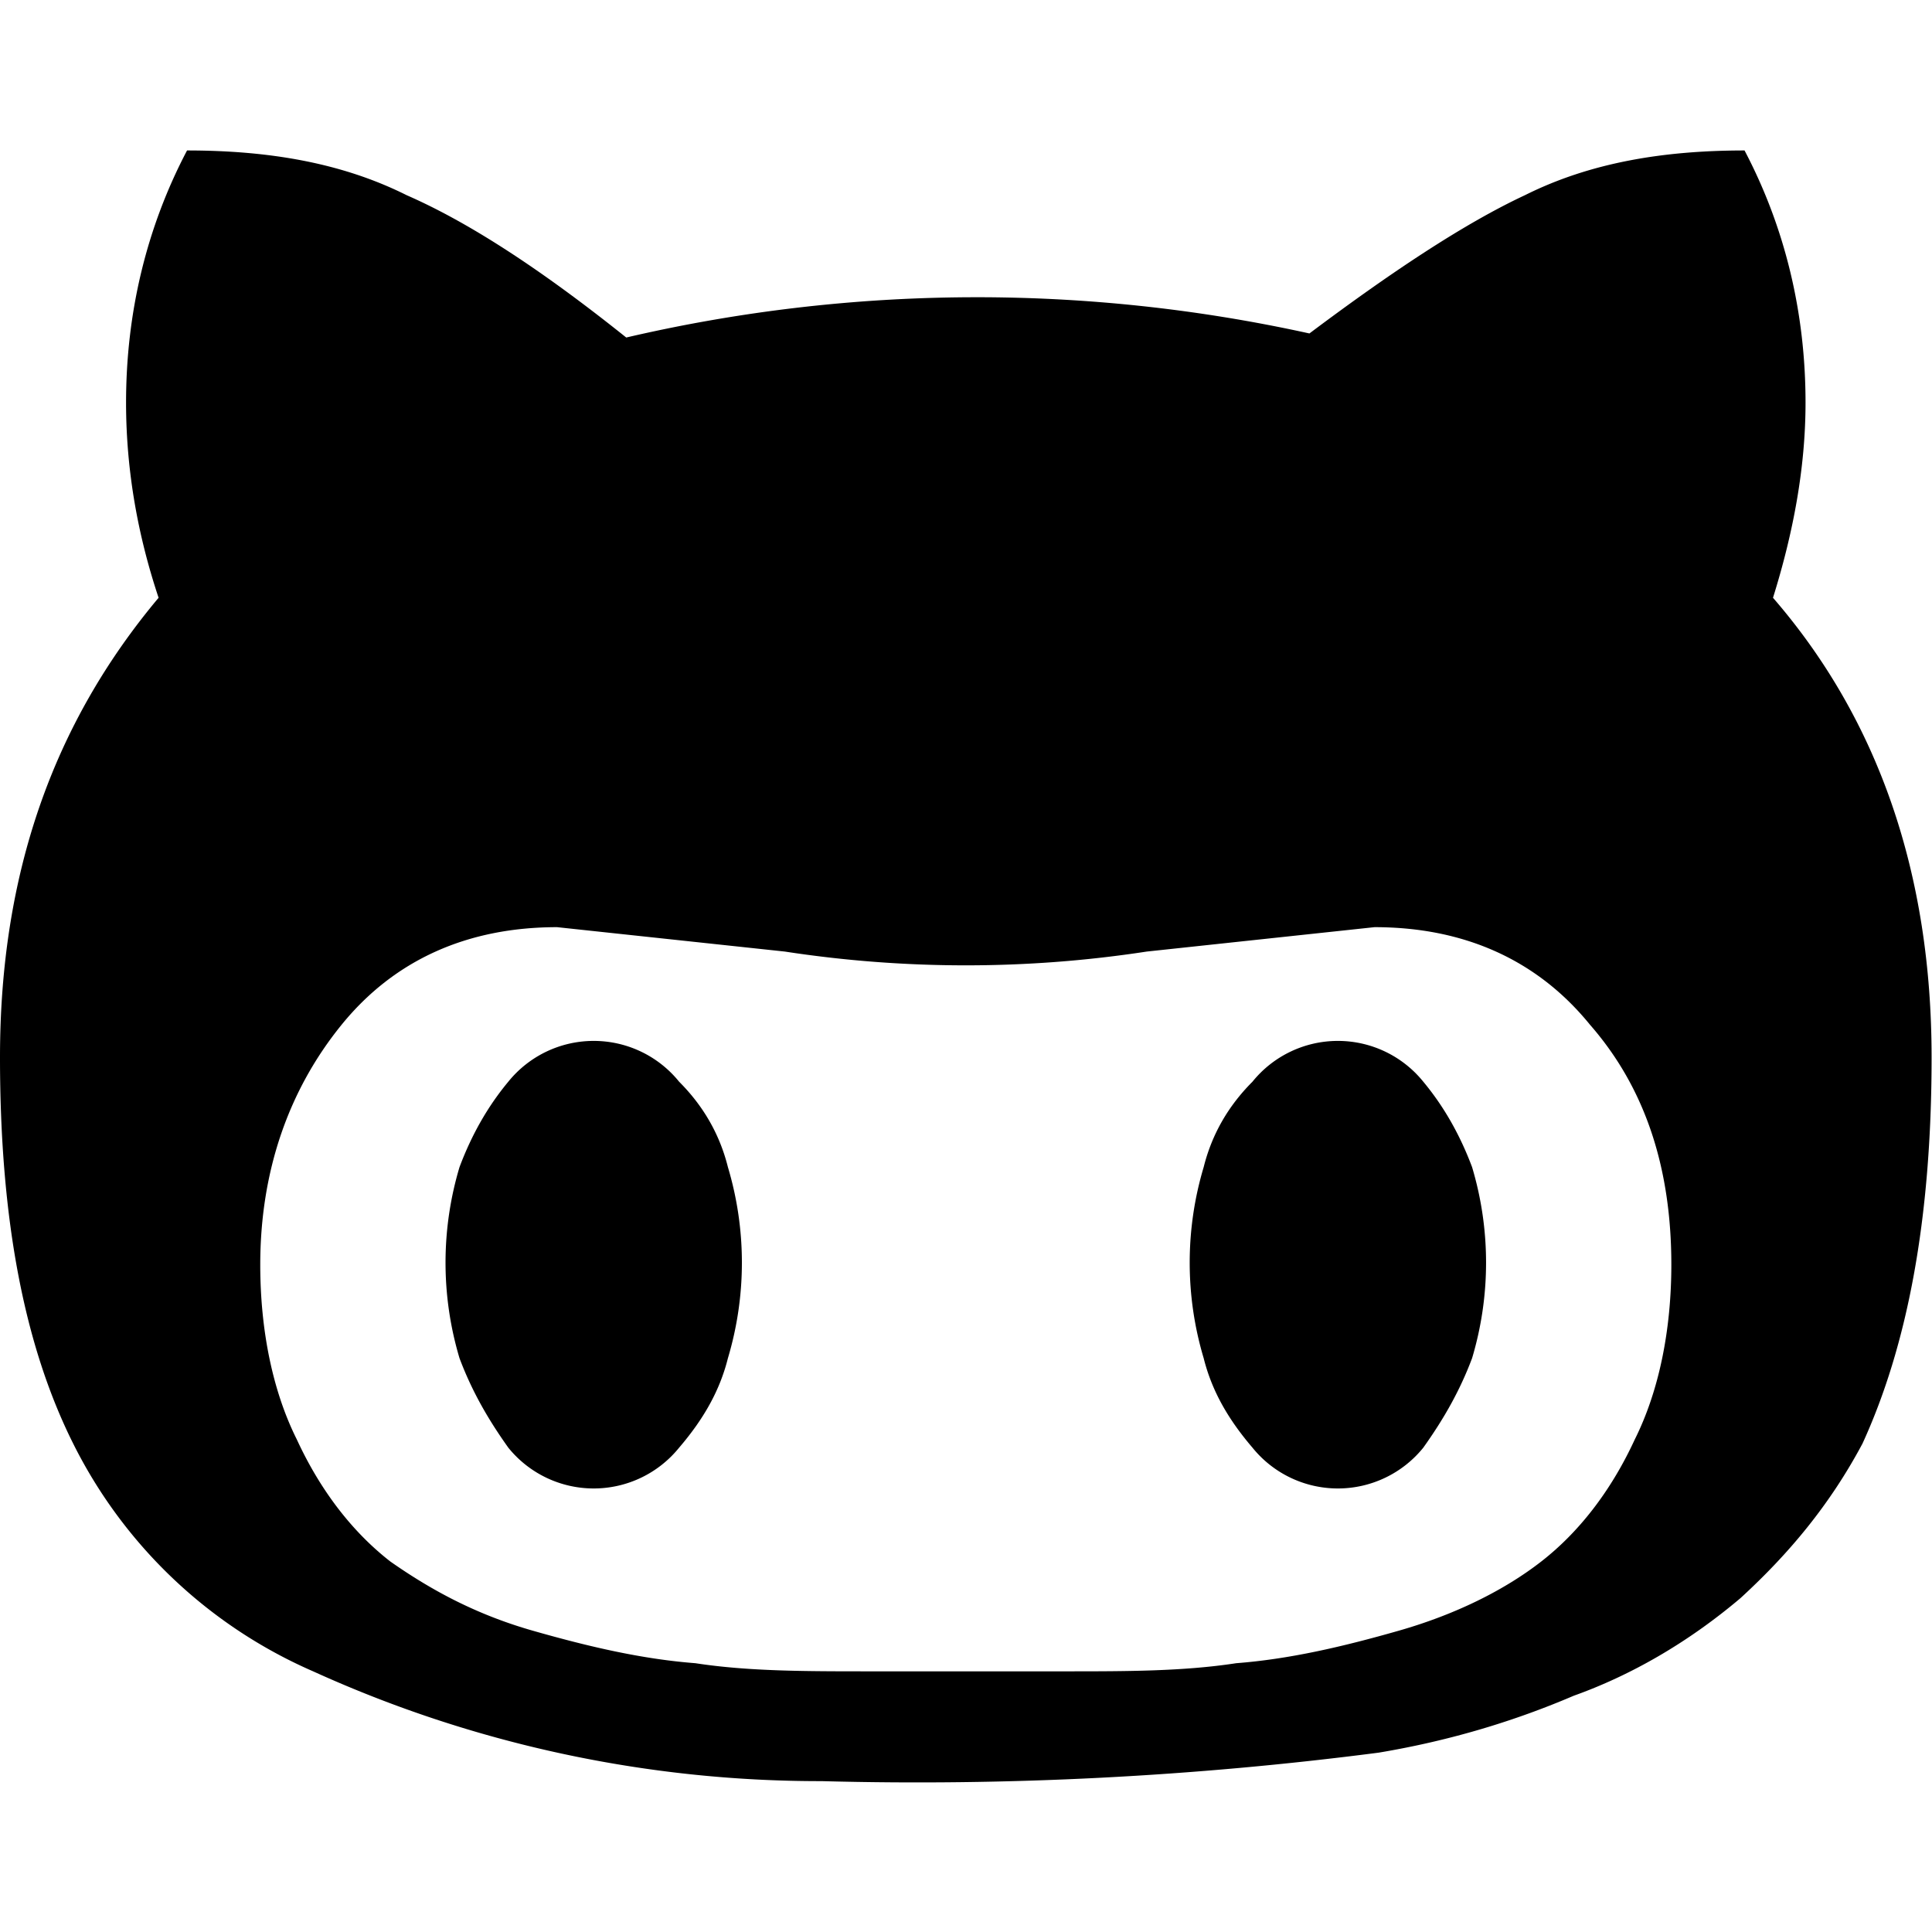 <svg xmlns="http://www.w3.org/2000/svg" viewBox="0 0 475.1 475.1" style="enable-background:new 0 0 475.084 475.084" xml:space="preserve">
<style>
@keyframes rotate {
  to {
    transform: rotate(360deg);
  }
}
.ring {
  stroke-dasharray: 10;

  transform-origin: center;

  animation-name: rotate;
  animation-duration: 10s;
  animation-iteration-count: infinite;
  animation-timing-function: linear;
}
</style>
  <g class="ring">
    <path d="M436 147c5-16 8-32 8-48 0-22-5-43-15-62-20 0-38 3-54 11-15 7-33 19-53 34a380 380 0 0 0-168 1c-20-16-38-28-54-35-16-8-34-11-54-11-10 19-15 40-15 62 0 17 3 33 8 48-26 31-39 68-39 113 0 40 6 71 18 95a119 119 0 0 0 59 56 301 301 0 0 0 125 27 882 882 0 0 0 137-7c18-3 34-8 48-14 14-5 28-13 41-24 12-11 22-23 30-38 11-24 17-55 17-95 0-45-13-83-39-113zm-34 207c-6 13-14 23-23 30s-21 13-35 17-27 7-40 8c-13 2-27 2-42 2h-48c-16 0-30 0-43-2-13-1-26-4-40-8s-25-10-35-17c-9-7-17-17-23-30-6-12-9-27-9-43 0-23 7-43 20-59s31-24 53-24l56 6a294 294 0 0 0 89 0l56-6c22 0 40 8 53 24 14 16 20 36 20 59 0 16-3 31-9 43z"/>
    <path d="M167 266a27 27 0 0 0-42 0c-5 6-9 13-12 21a82 82 0 0 0 0 47c3 8 7 15 12 22a27 27 0 0 0 42 0c6-7 10-14 12-22a82 82 0 0 0 0-47c-2-8-6-15-12-21zM350 266a27 27 0 0 0-42 0c-6 6-10 13-12 21a82 82 0 0 0 0 47c2 8 6 15 12 22a27 27 0 0 0 42 0c5-7 9-14 12-22a82 82 0 0 0 0-47c-3-8-7-15-12-21z"/>
  </g>
</svg>
